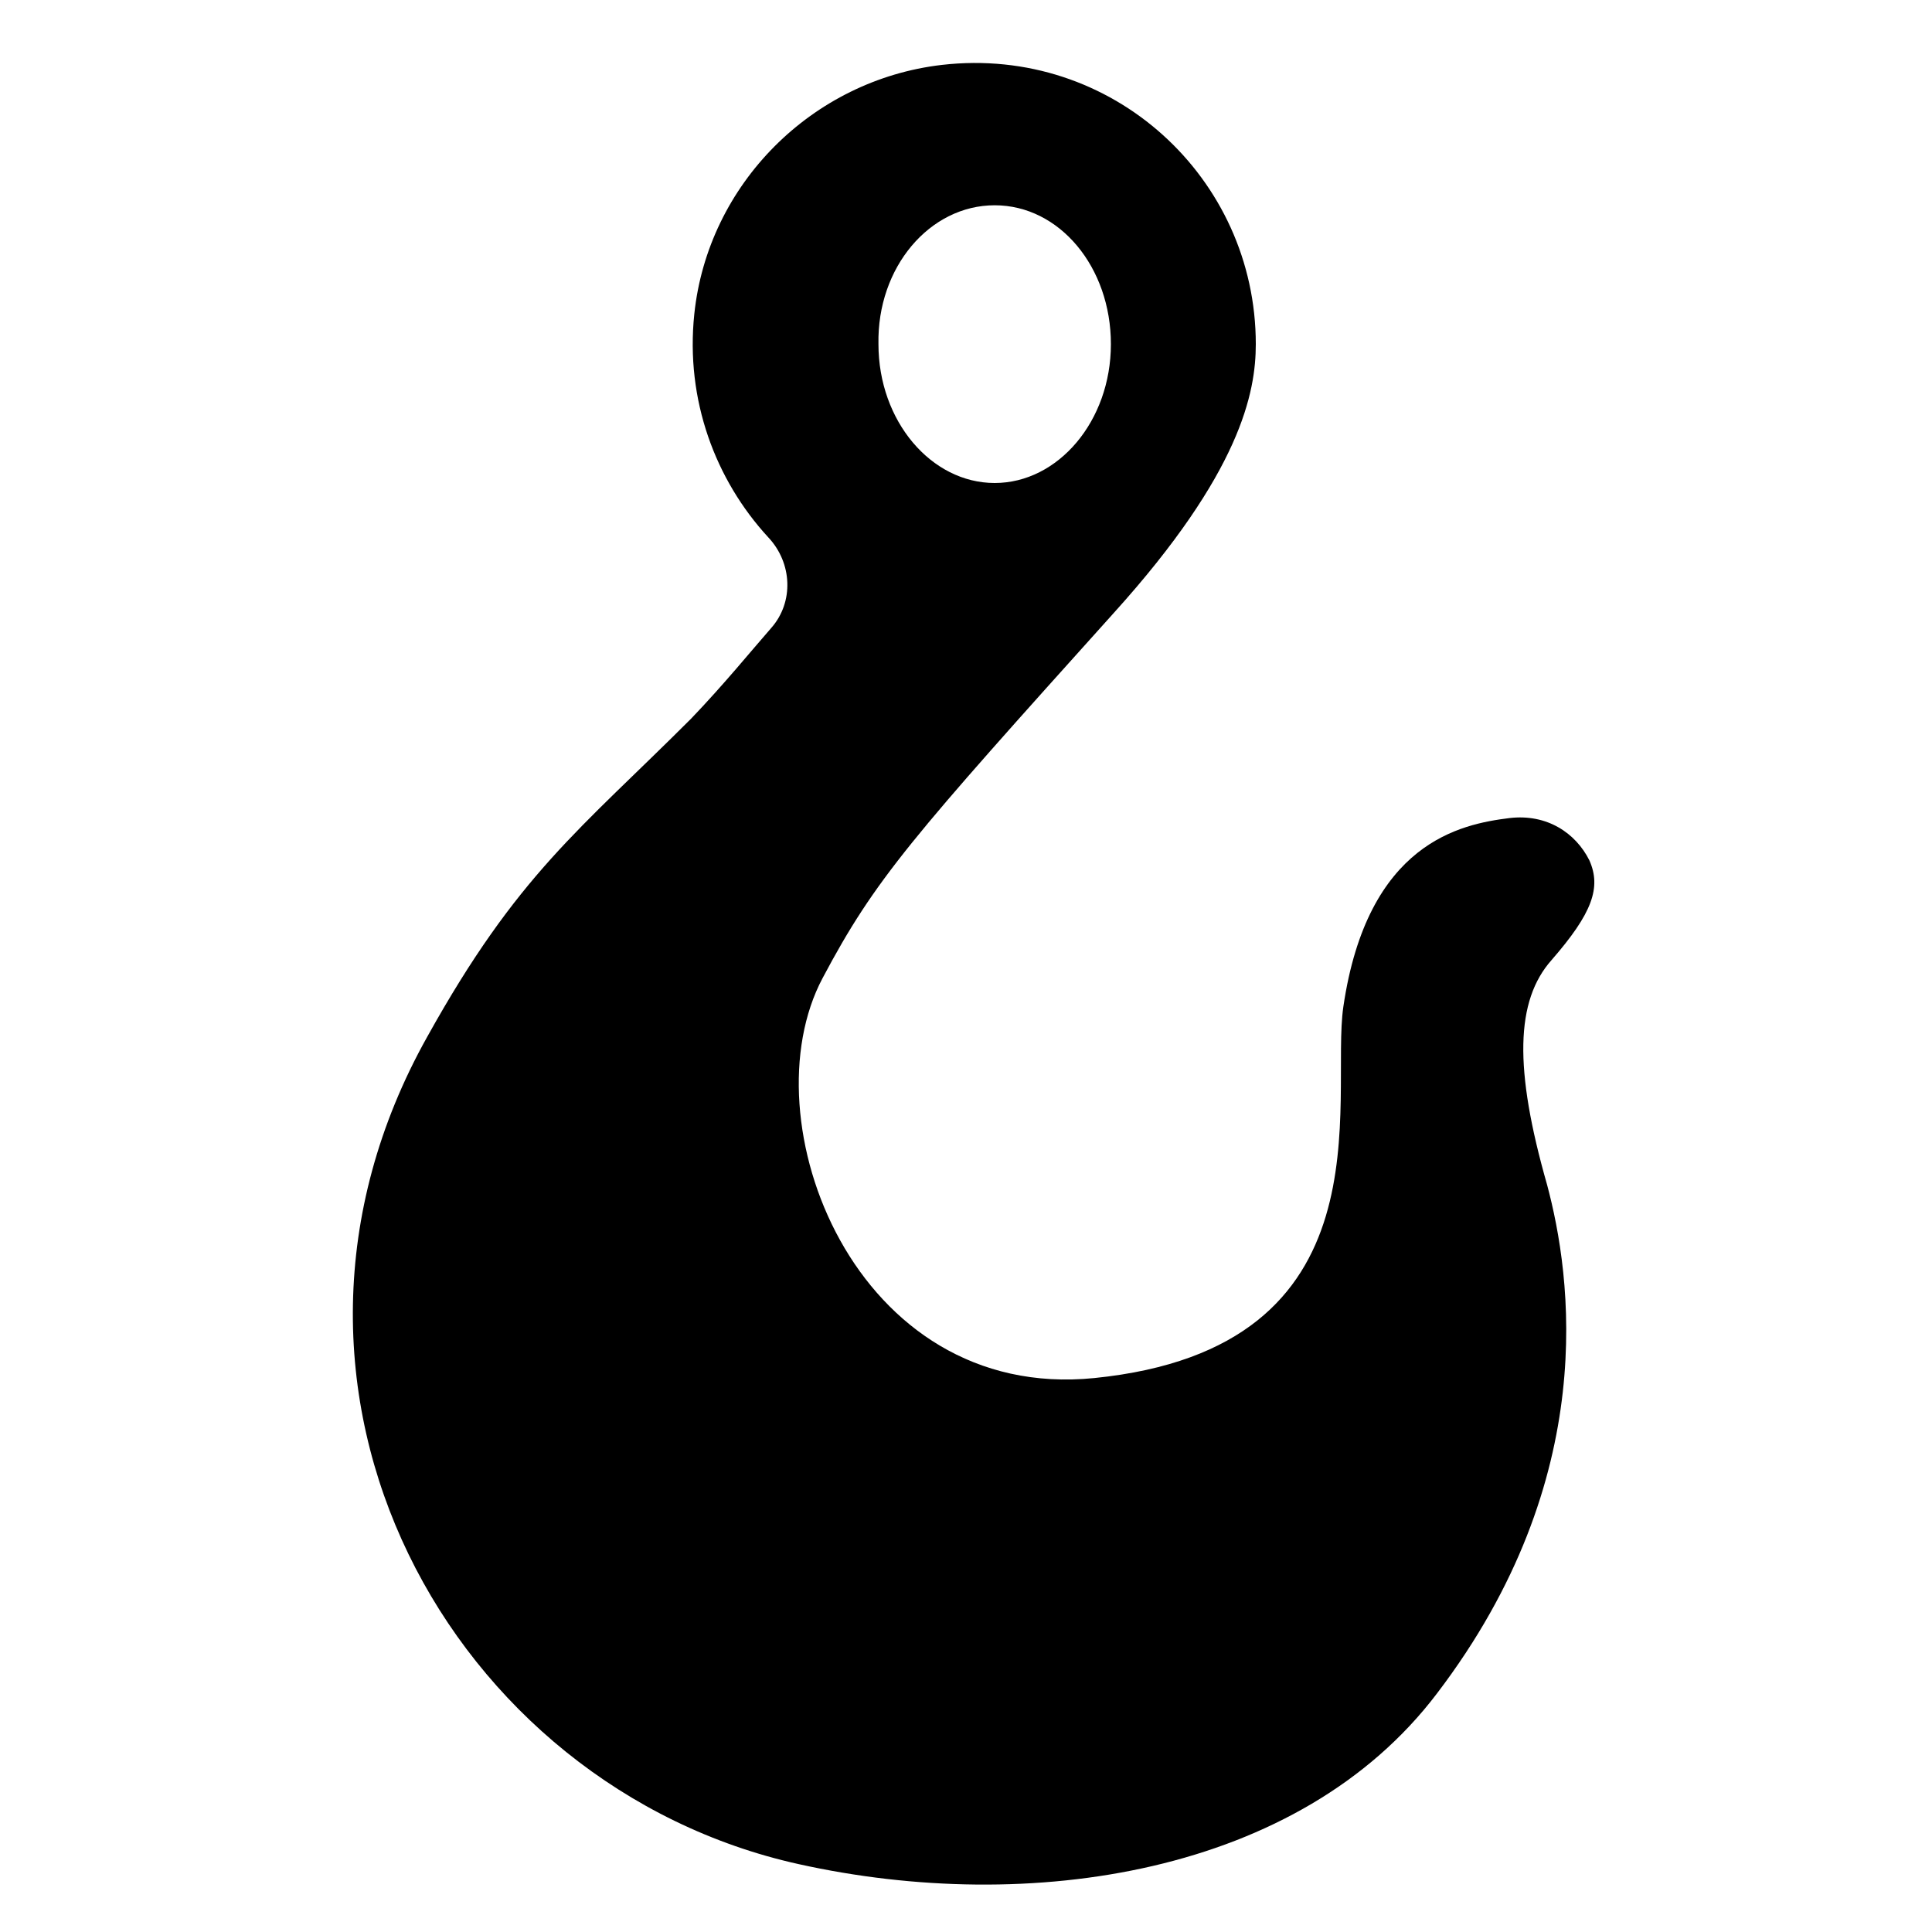 <svg viewBox="0 0 128 128" xmlns="http://www.w3.org/2000/svg">
  <path d="M102.8,63.6c2.7-3.1,3.3-4.8,2.5-6.6c-0.9-1.8-2.8-3.1-5.3-2.8c-3.2,0.4-9.4,1.6-11,12.5 c-0.9,6.2,3.3,22.6-16.5,24.6c-15.9,1.6-23-17.1-18-26.5c3.5-6.6,5.9-9.3,19.3-24.2c8.4-9.3,9.4-14.6,9.4-17.8 c0-11-9.5-19.8-20.8-18.5c-8.6,1-15.5,7.9-16.4,16.5c-0.6,5.7,1.4,11,4.9,14.8c1.6,1.7,1.7,4.3,0.2,6c-1.4,1.6-3.1,3.7-5.3,6 C38.4,55,34.3,57.9,28.3,68.7c-13.1,23.4,1.6,49.7,24.6,54.8c15.3,3.4,33.2,0.7,42.3-11.3c10.9-14.3,8.9-27.7,7.3-33.7 C100.3,70.8,100.4,66.3,102.8,63.6z M65.9,13.6c4.3,0,7.7,4.1,7.7,9.2s-3.5,9.2-7.7,9.2s-7.7-4.1-7.7-9.2 C58.1,17.7,61.6,13.6,65.9,13.6z"/>
</svg>